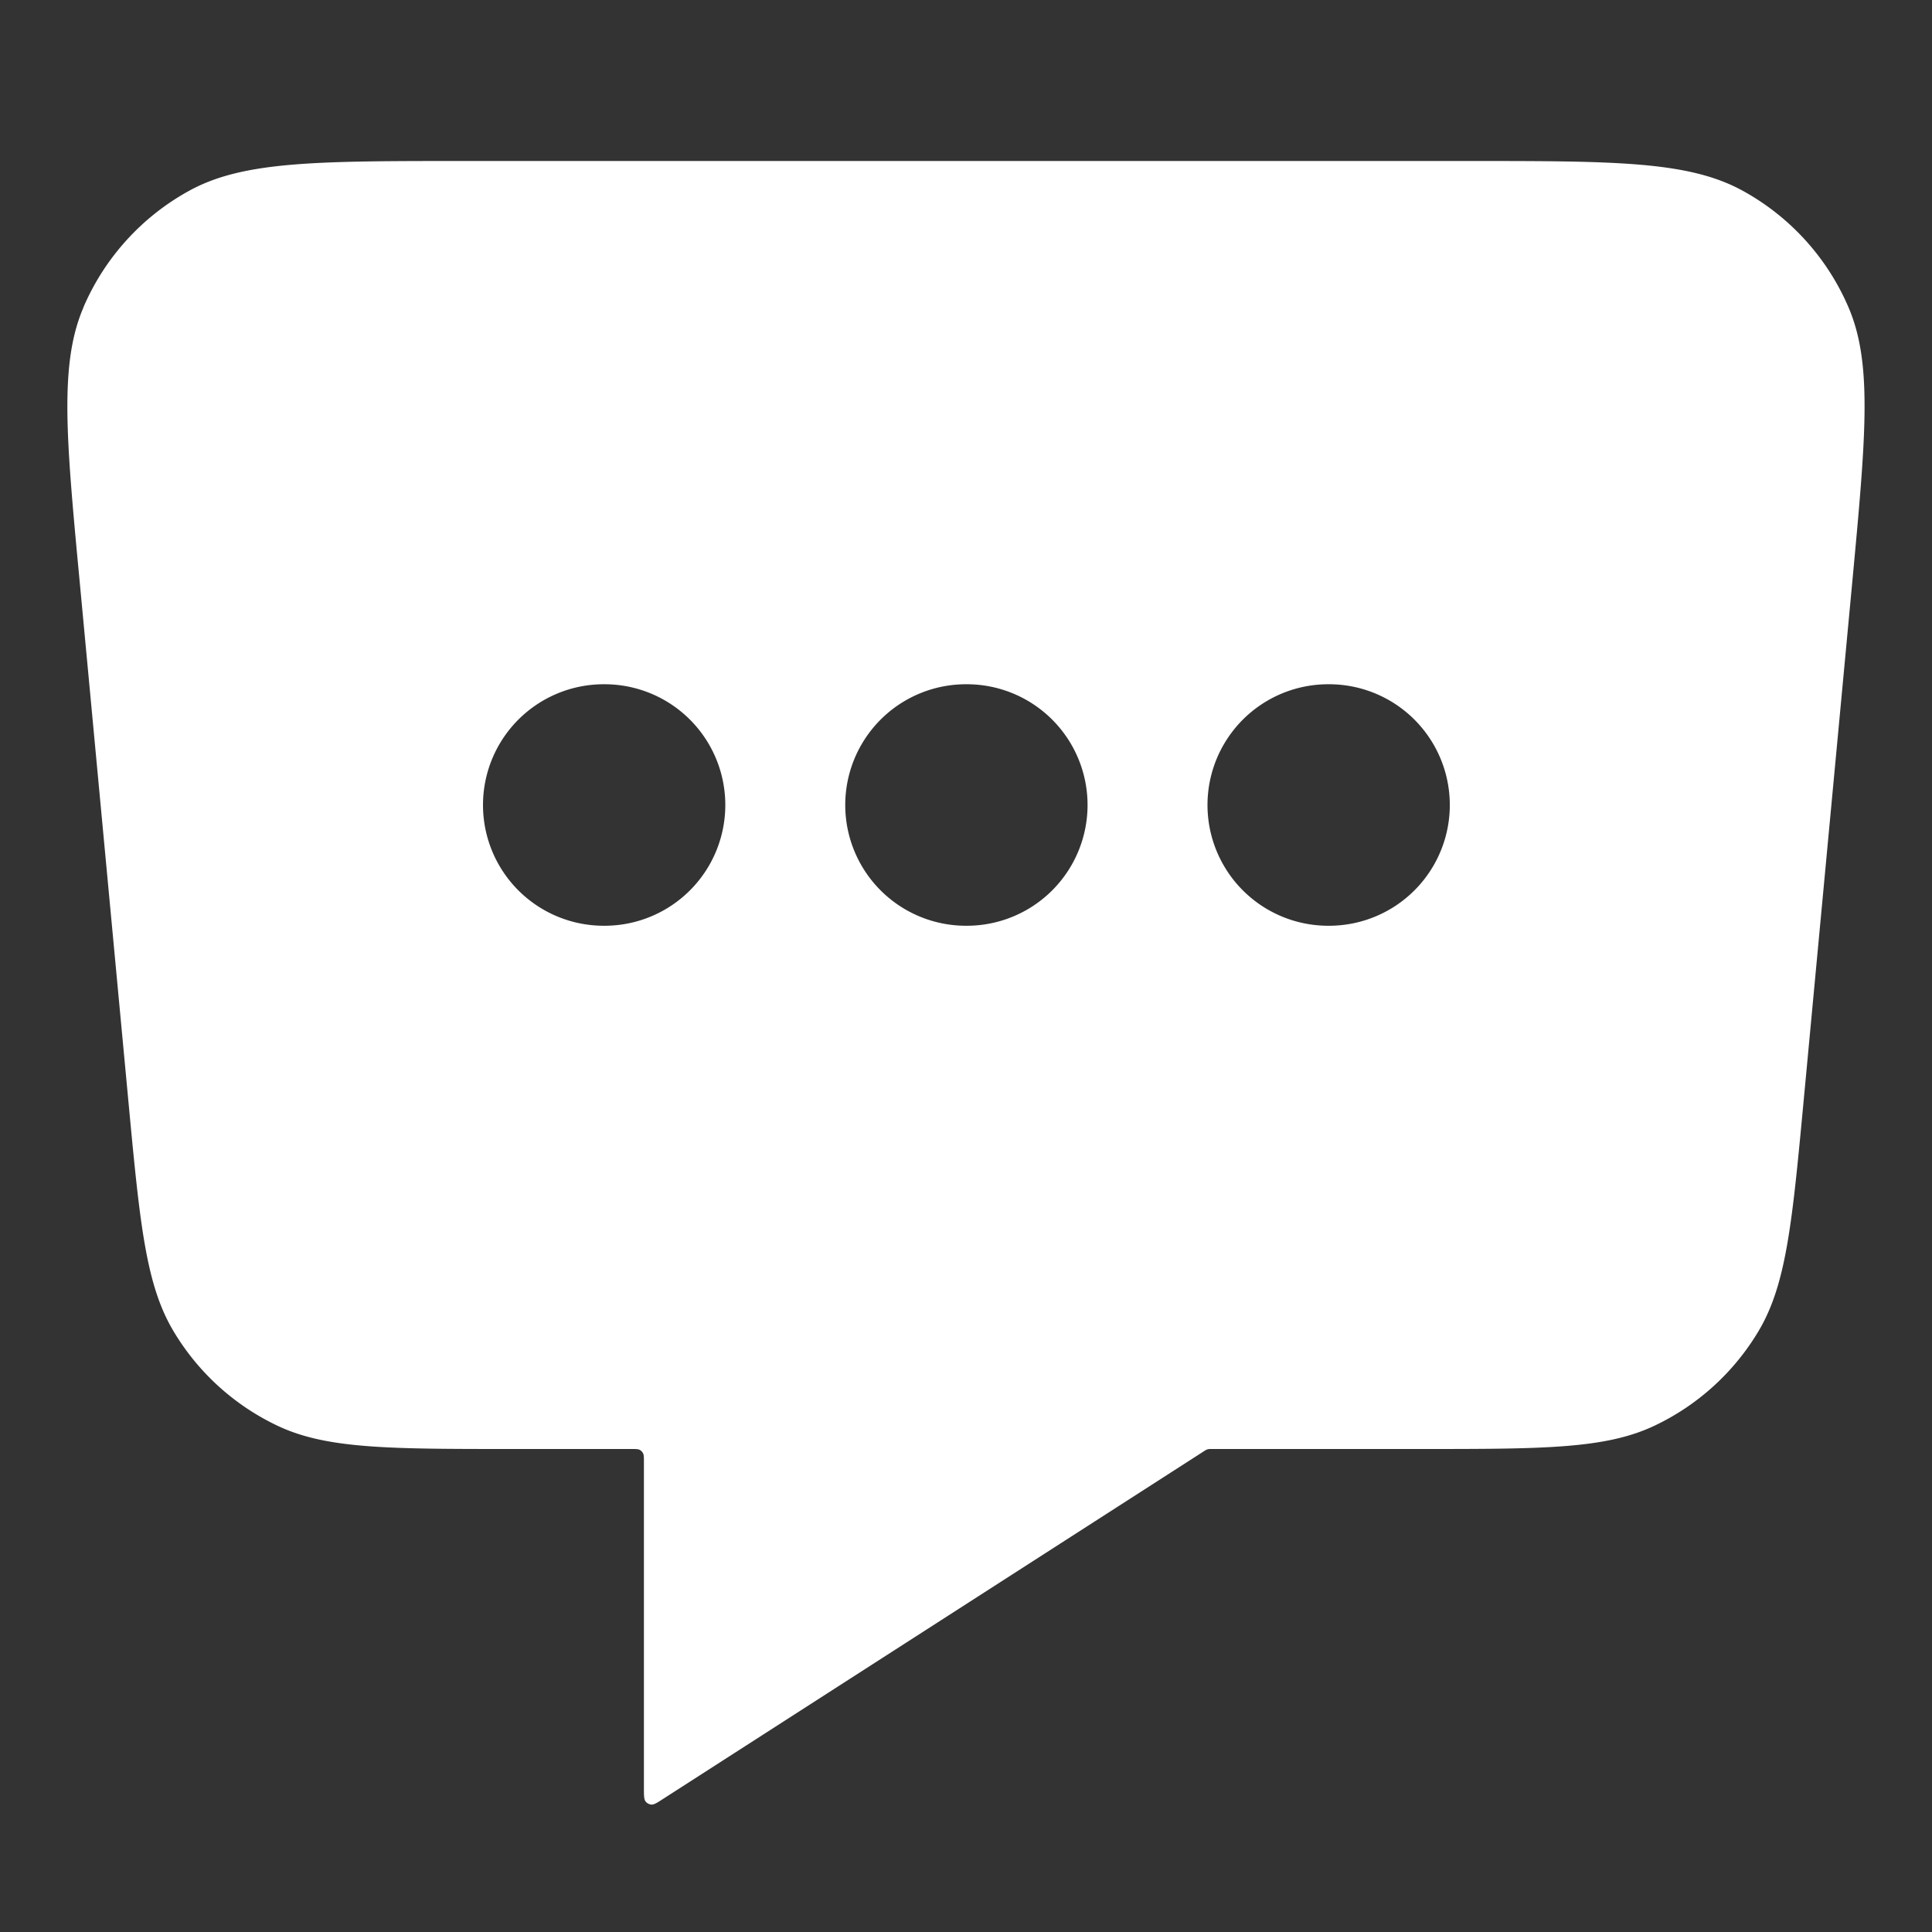 <svg xmlns="http://www.w3.org/2000/svg" width="24" height="24" fill="none"><rect width="100%" height="100%" fill="#333333" stroke="none"/><path fill="#fff" fill-rule="evenodd" d="M1.038 3.816C.736 4.518.82 5.428.992 7.248l.6 6.4c.144 1.537.216 2.305.562 2.886a3 3 0 0 0 1.291 1.176c.61.29 1.383.29 2.926.29H7.84c.056 0 .084 0 .105.01a.1.1 0 0 1 .044.045c.01.021.01.049.01.105v4.047c0 .095 0 .143.02.17a.1.1 0 0 0 .074.04c.033.002.073-.024.153-.076l6.714-4.316c.015-.009.022-.014.03-.017a.098.098 0 0 1 .022-.006c.009-.002.017-.002.035-.002h2.582c1.543 0 2.315 0 2.925-.29a3 3 0 0 0 1.292-1.176c.346-.581.418-1.35.562-2.886l.6-6.4c.17-1.82.256-2.73-.046-3.432a3 3 0 0 0-1.32-1.45C20.97 2 20.057 2 18.229 2H5.77c-1.828 0-2.742 0-3.413.366a3 3 0 0 0-1.32 1.45ZM12 8.5a1.5 1.5 0 0 0 0 3h.01a1.5 1.5 0 0 0 0-3H12ZM6 10a1.5 1.5 0 0 1 1.5-1.5h.01a1.5 1.5 0 0 1 0 3H7.5A1.5 1.5 0 0 1 6 10Zm10.5-1.5a1.5 1.5 0 0 0 0 3h.01a1.5 1.5 0 0 0 0-3h-.01Z" clip-rule="evenodd"/></svg>